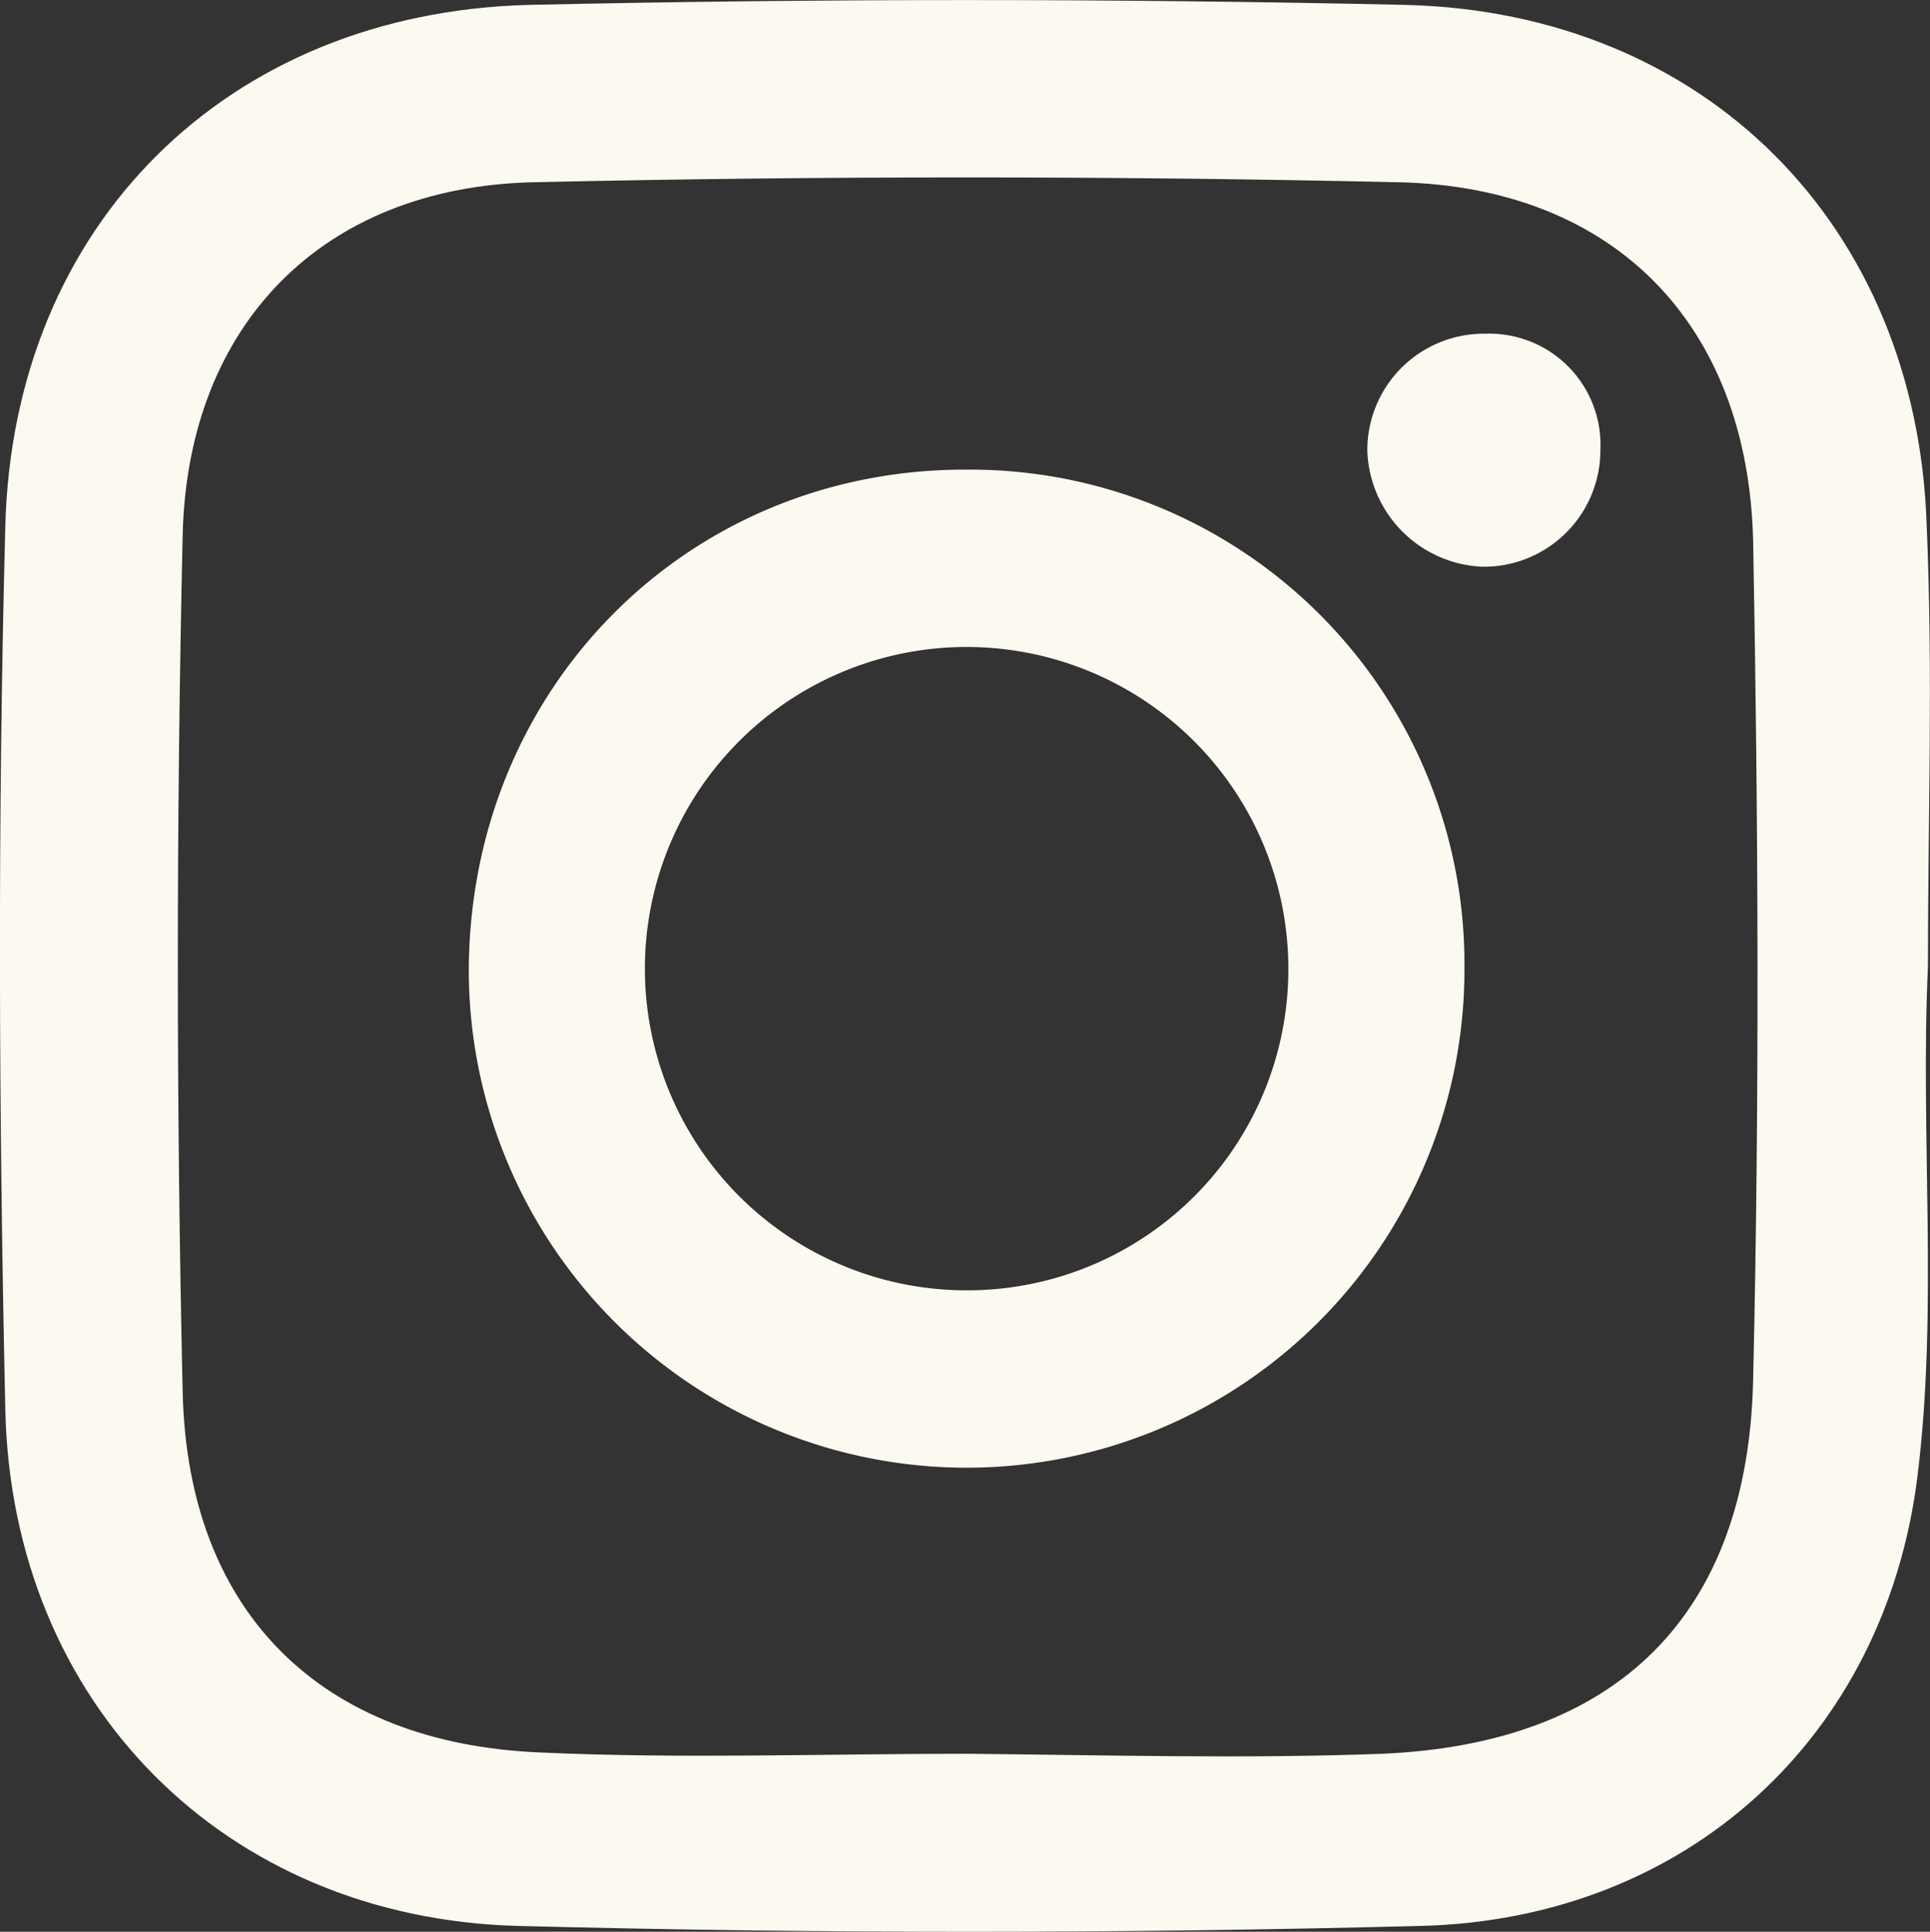 <svg xmlns="http://www.w3.org/2000/svg" viewBox="0 0 149.07 149.23"><rect x="0" y="0" width="149.07" height="149.23" fill="#333333" stroke="none"/><defs><style>.cls-1{fill:#fcfaf0;}</style></defs><title>icon-ins</title><g id="图层_2" data-name="图层 2"><g id="图层_1-2" data-name="图层 1"><path class="cls-1" d="M148.91,74.68c-.6,13.1.8,26.3-.8,39.3-2.5,20.3-17.9,34.3-38.4,34.8-23.2.6-46.5.6-69.7,0-22.7-.6-39.1-17.2-39.6-39.9s-.6-45.5,0-68.2C1,17.38,17.51,1,40.81.38q33.9-.75,67.8,0c23.1.6,39.4,17,40.2,40.1.5,11.5.1,22.9.1,34.2Zm-74.3,60.8h0c10.7.1,21.5.4,32.2,0,18.1-.8,28.2-10.7,28.6-28.9.5-21.6.4-43.2,0-64.8-.4-16.7-10.7-27.3-27.3-27.7-22.3-.5-44.7-.5-67,0-16.2.4-26.6,11-27,27.2q-.75,33.15,0,66.3c.4,17,10.7,27.1,27.6,27.8C52.61,135.88,63.61,135.48,74.61,135.48Z"/><path class="cls-1" d="M113.11,74.78a38.45,38.45,0,0,1-76.9.3c0-21.9,16.9-38.9,38.5-38.8A38.18,38.18,0,0,1,113.11,74.78Zm-13.6-.1a24.85,24.85,0,1,0-24.9,25A24.8,24.8,0,0,0,99.51,74.68Z"/><path class="cls-1" d="M123.61,34.78a9,9,0,0,1-9.1,9,9.28,9.28,0,0,1-8.9-9,9,9,0,0,1,9.1-9A8.59,8.59,0,0,1,123.61,34.78Z"/></g></g></svg>